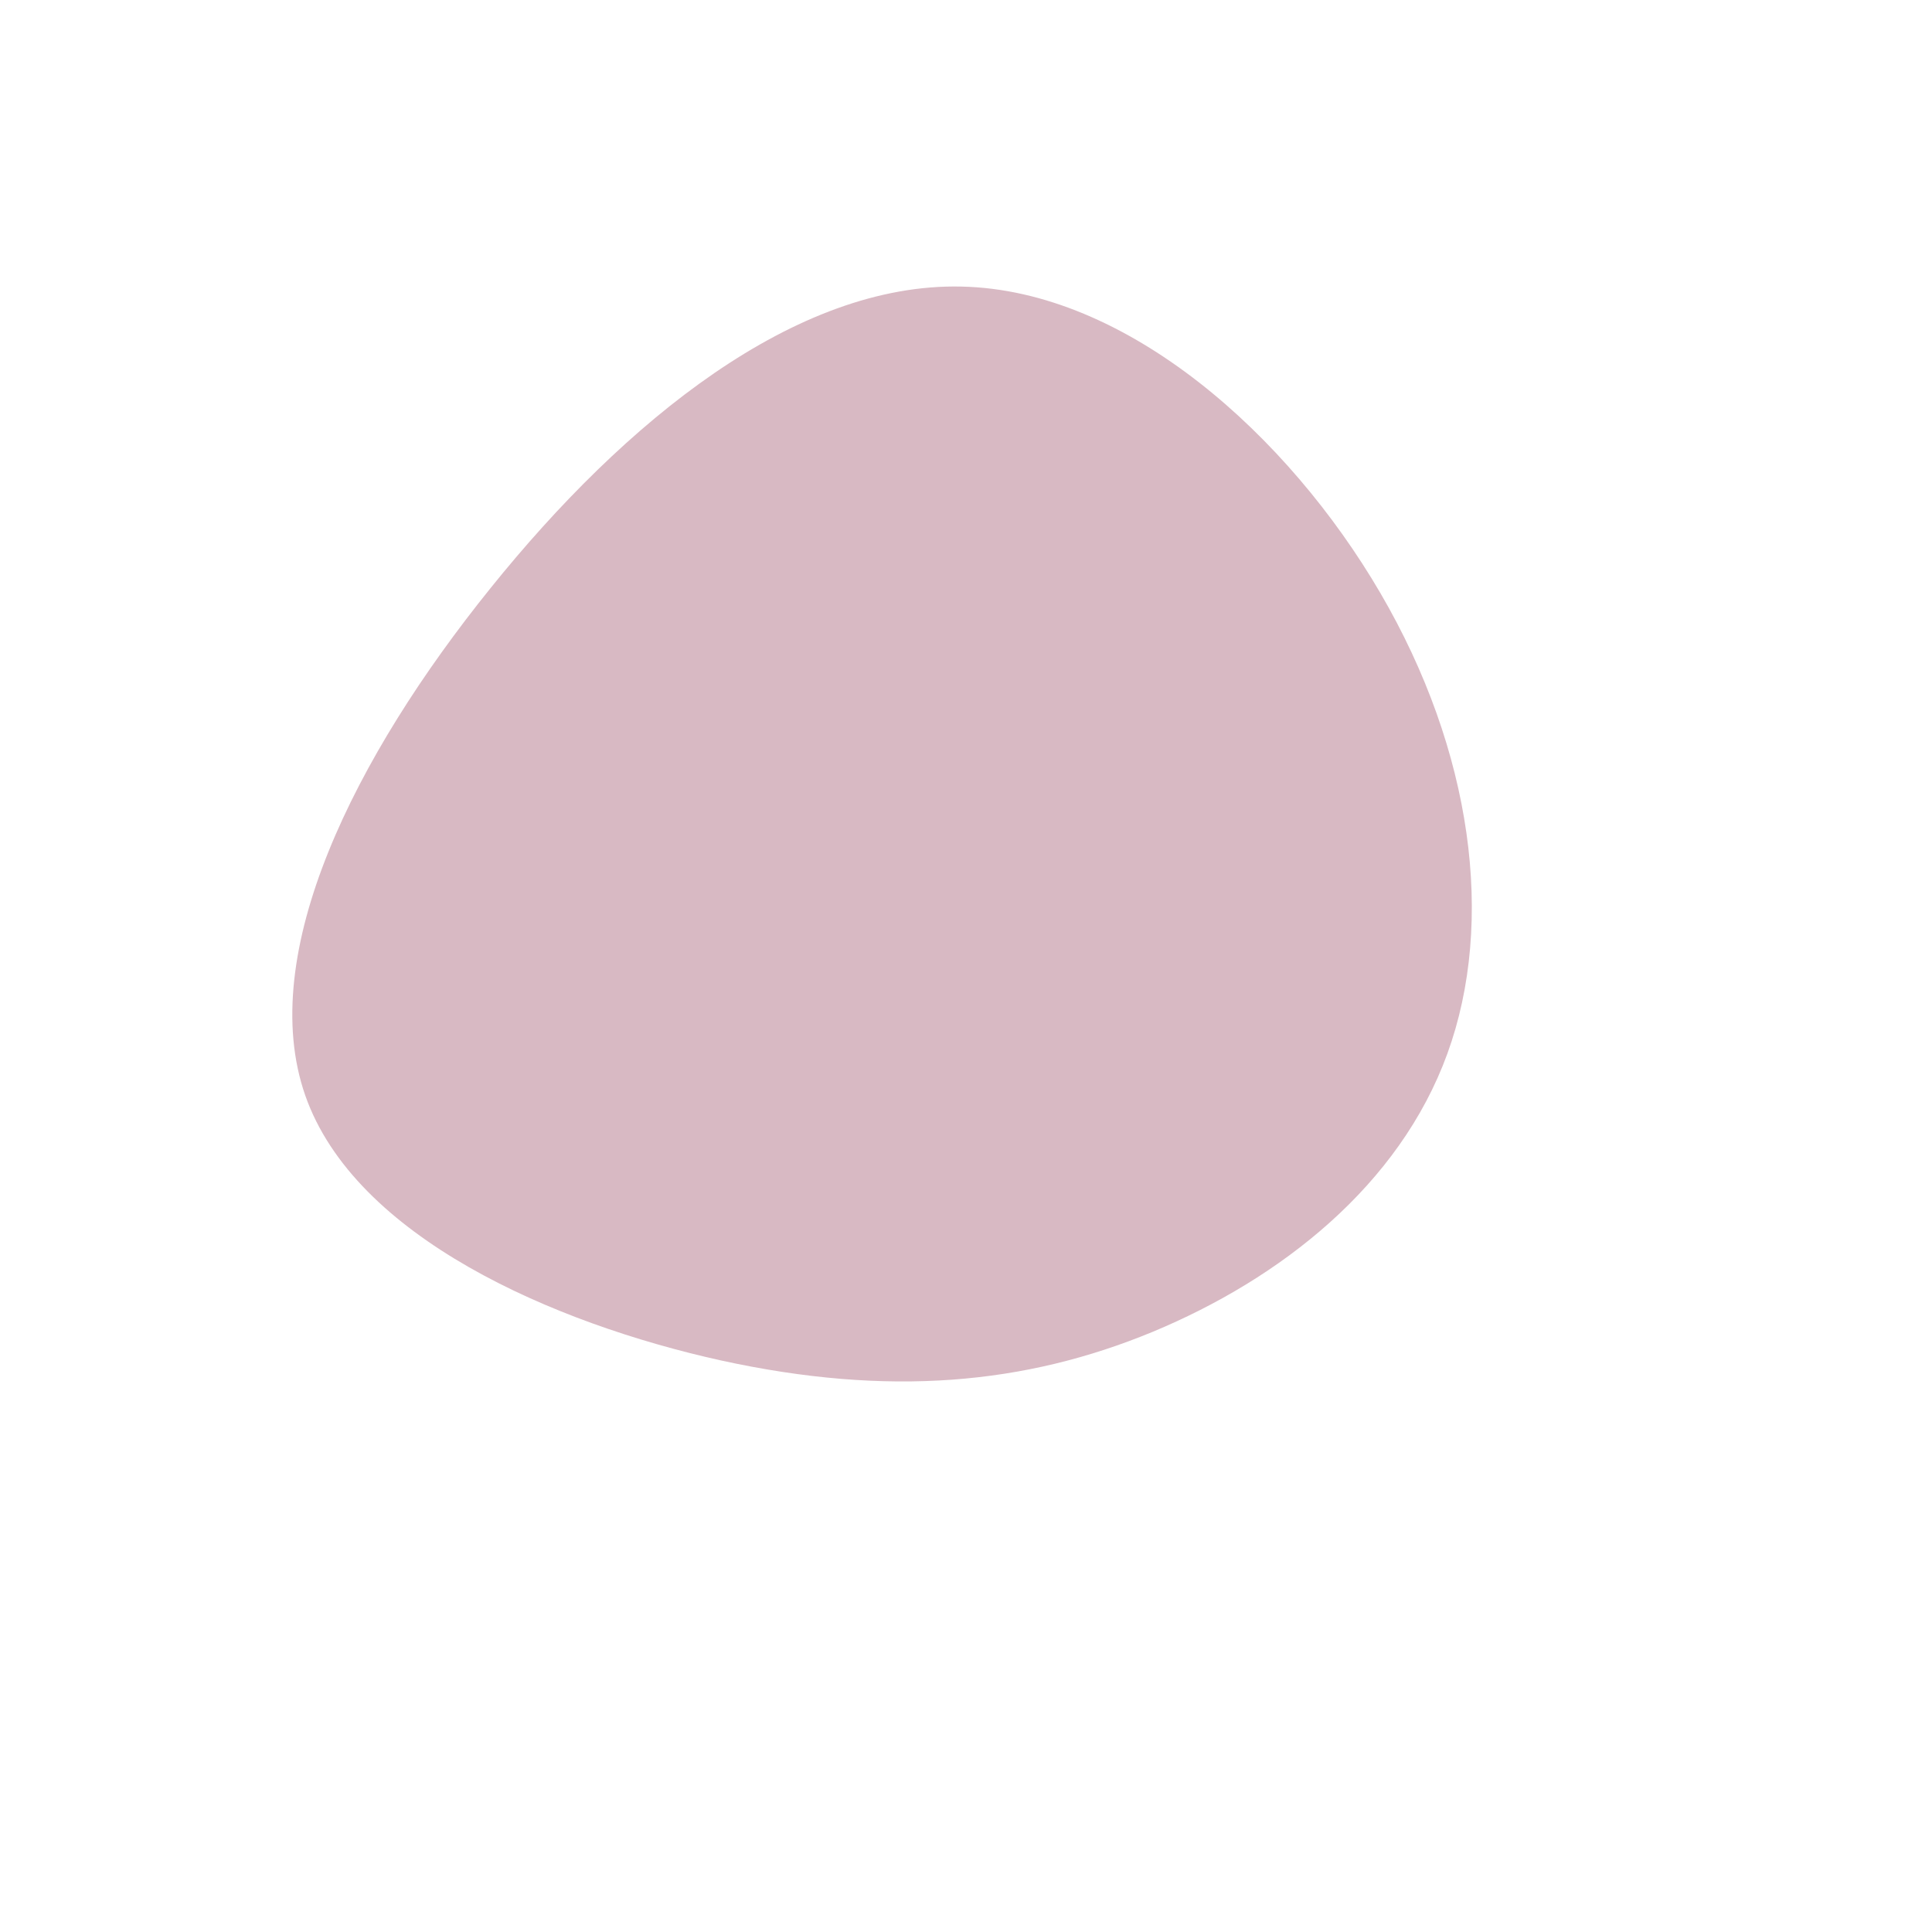 <svg width="600" height="600" xmlns="http://www.w3.org/2000/svg"><path d="M428.7 184.2c28.6 49 35.7 102 20.8 143-14.9 41-51.8 69.9-91.5 86.4-39.6 16.4-82 20.3-134.1 8.9-52-11.5-113.7-38.3-129.1-82.3-15.4-44.1 15.5-105.4 57.5-157.5 41.9-52.1 94.8-94.9 146.3-93.7 51.4 1.1 101.5 46.2 130.1 95.2z" fill="#d8b9c3"/></svg>